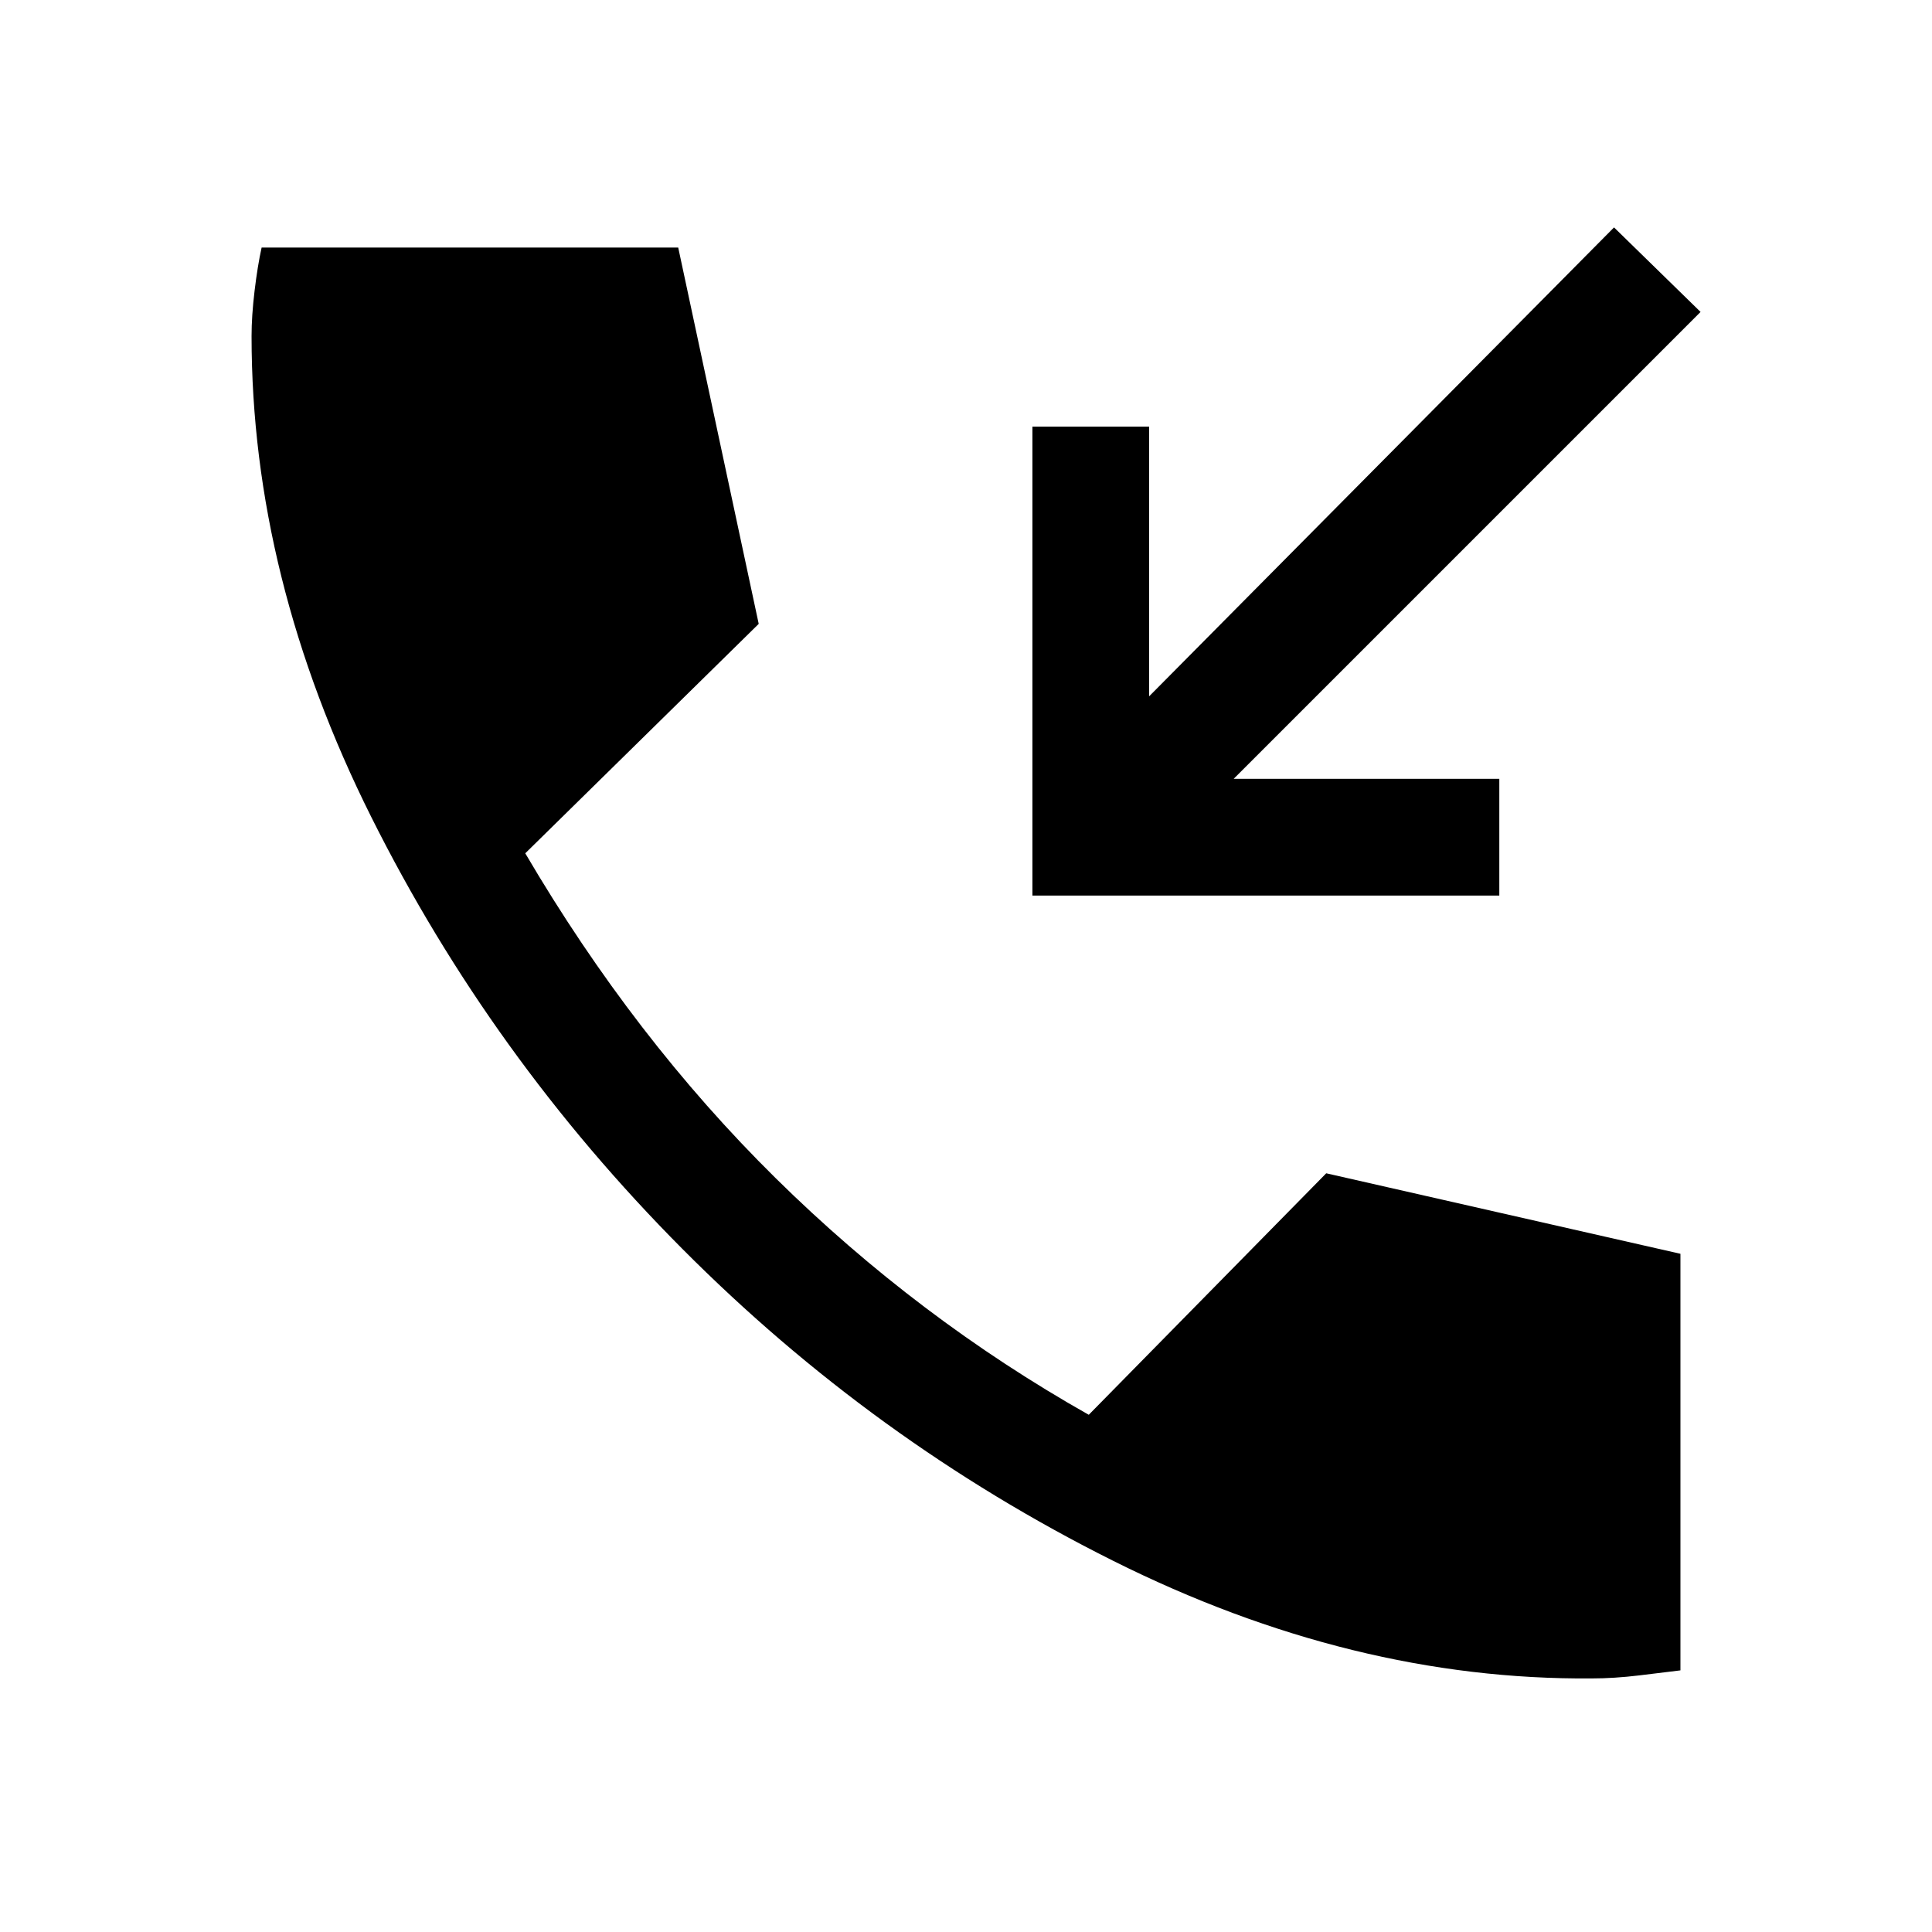 <svg xmlns="http://www.w3.org/2000/svg" height="48" width="48"><path d="M25.65 22.25V10.6H28.55V17.3L40.1 5.65L42.25 7.75L30.65 19.35H37.25V22.25ZM39.55 41.7Q33.6 41.75 27.65 38.775Q21.7 35.8 16.95 31.025Q12.2 26.25 9.225 20.3Q6.25 14.35 6.25 8.35Q6.25 7.85 6.325 7.225Q6.4 6.6 6.5 6.15H16.85L18.85 15.5L13.05 21.2Q15.75 25.8 19.275 29.275Q22.8 32.75 27.05 35.15L32.95 29.15L41.75 31.15V41.5Q41.35 41.55 40.725 41.625Q40.1 41.7 39.55 41.7Z"/></svg>